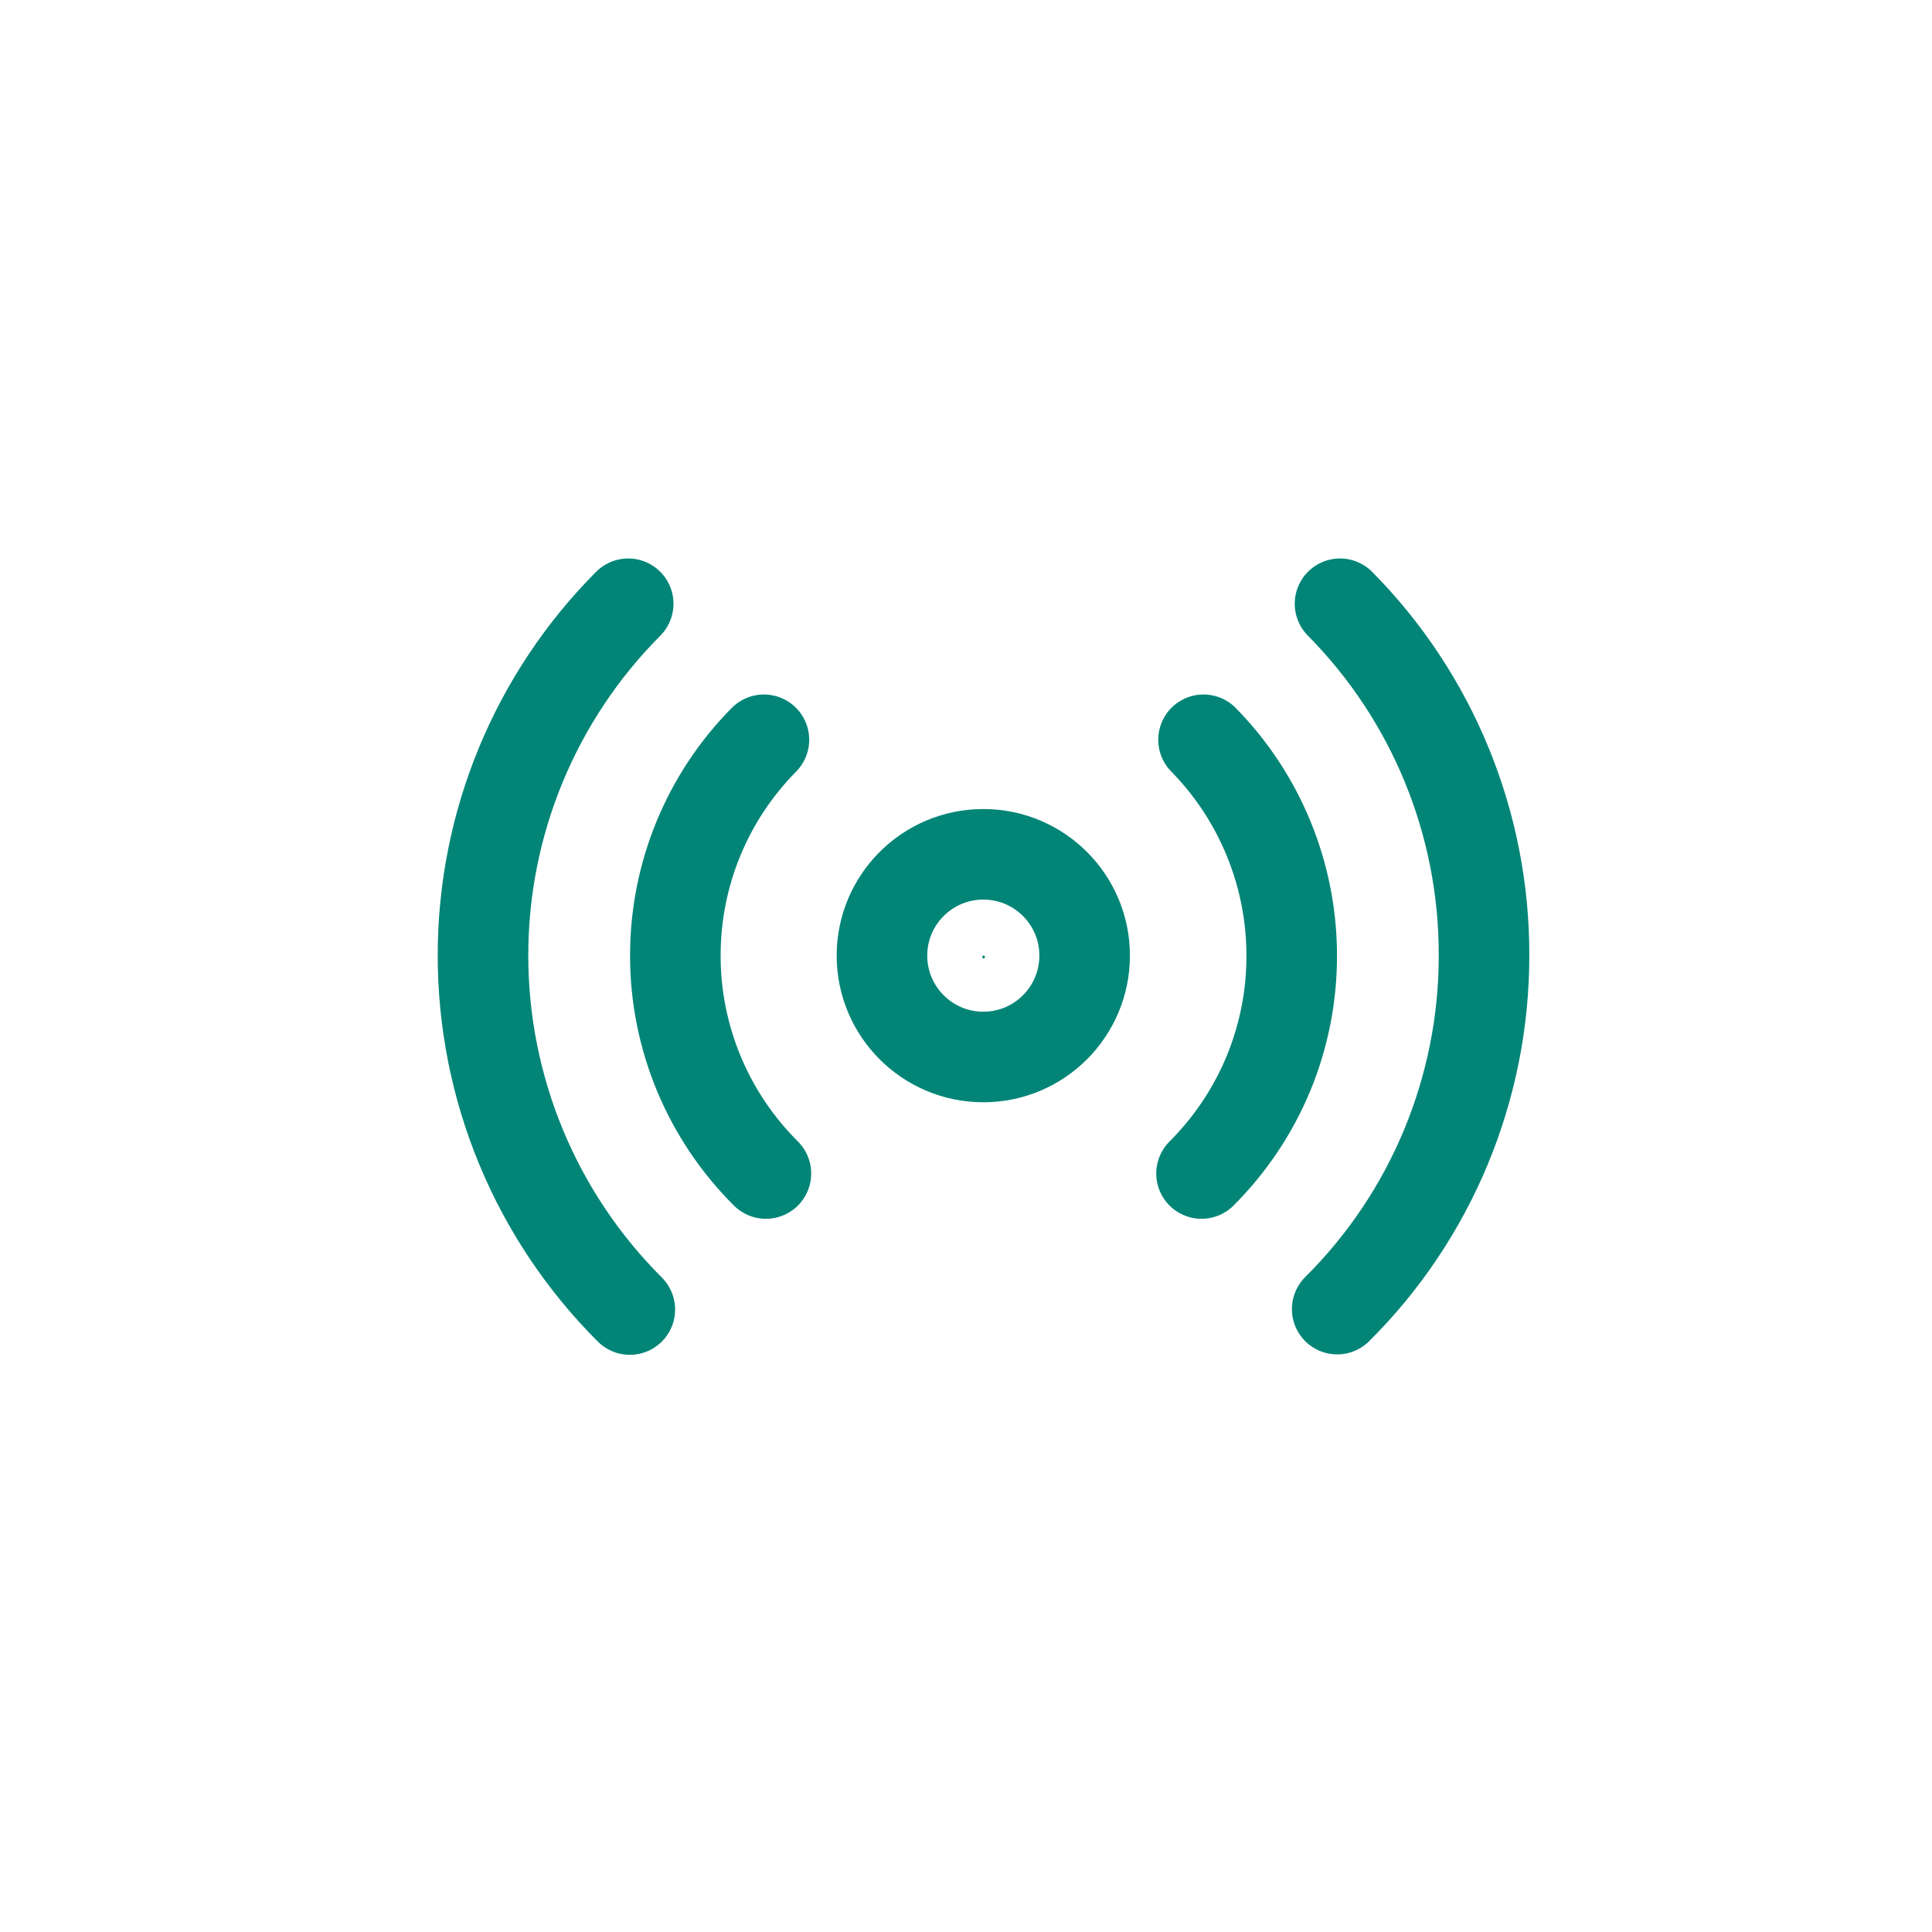 <svg width="32" height="32" viewBox="0 0 32 32" fill="none" xmlns="http://www.w3.org/2000/svg">
<g filter="url(#filter0_d_480_23398)">
<circle cx="16" cy="12" r="12" fill="white"/>
<path d="M16.287 13.507C17.214 13.507 17.965 12.755 17.965 11.828C17.965 10.901 17.214 10.15 16.287 10.15C15.36 10.15 14.608 10.901 14.608 11.828C14.608 12.755 15.36 13.507 16.287 13.507Z" stroke="#028577" stroke-width="1.5" stroke-linecap="round" stroke-linejoin="round"/>
<path d="M10.405 6C8.863 7.548 7.998 9.644 8 11.829C8 12.917 8.215 13.996 8.632 15.002C9.049 16.007 9.661 16.921 10.432 17.69" stroke="#028577" stroke-width="1.5" stroke-linecap="round" stroke-linejoin="round"/>
<path d="M22.148 17.683C22.92 16.916 23.532 16.004 23.949 14.999C24.366 13.994 24.581 12.916 24.58 11.829C24.587 9.647 23.73 7.551 22.195 6" stroke="#028577" stroke-width="1.5" stroke-linecap="round" stroke-linejoin="round"/>
<path d="M12.686 15.437C12.21 14.964 11.833 14.402 11.575 13.782C11.318 13.163 11.185 12.499 11.186 11.829C11.184 10.49 11.711 9.205 12.653 8.253" stroke="#028577" stroke-width="1.5" stroke-linecap="round" stroke-linejoin="round"/>
<path d="M19.934 8.253C20.871 9.208 21.395 10.492 21.395 11.829C21.396 12.499 21.265 13.162 21.009 13.782C20.752 14.401 20.376 14.963 19.901 15.437" stroke="#028577" stroke-width="1.5" stroke-linecap="round" stroke-linejoin="round"/>
<path d="M16.291 11.822L16.263 11.851L16.291 11.88L16.32 11.851L16.291 11.822Z" fill="#028577"/>
</g>
<defs>
<filter id="filter0_d_480_23398" x="0" y="0" width="32" height="32" filterUnits="userSpaceOnUse" color-interpolation-filters="sRGB">
<feFlood flood-opacity="0" result="BackgroundImageFix"/>
<feColorMatrix in="SourceAlpha" type="matrix" values="0 0 0 0 0 0 0 0 0 0 0 0 0 0 0 0 0 0 127 0" result="hardAlpha"/>
<feOffset dy="4"/>
<feGaussianBlur stdDeviation="2"/>
<feComposite in2="hardAlpha" operator="out"/>
<feColorMatrix type="matrix" values="0 0 0 0 0 0 0 0 0 0 0 0 0 0 0 0 0 0 0.25 0"/>
<feBlend mode="normal" in2="BackgroundImageFix" result="effect1_dropShadow_480_23398"/>
<feBlend mode="normal" in="SourceGraphic" in2="effect1_dropShadow_480_23398" result="shape"/>
</filter>
</defs>
</svg>
